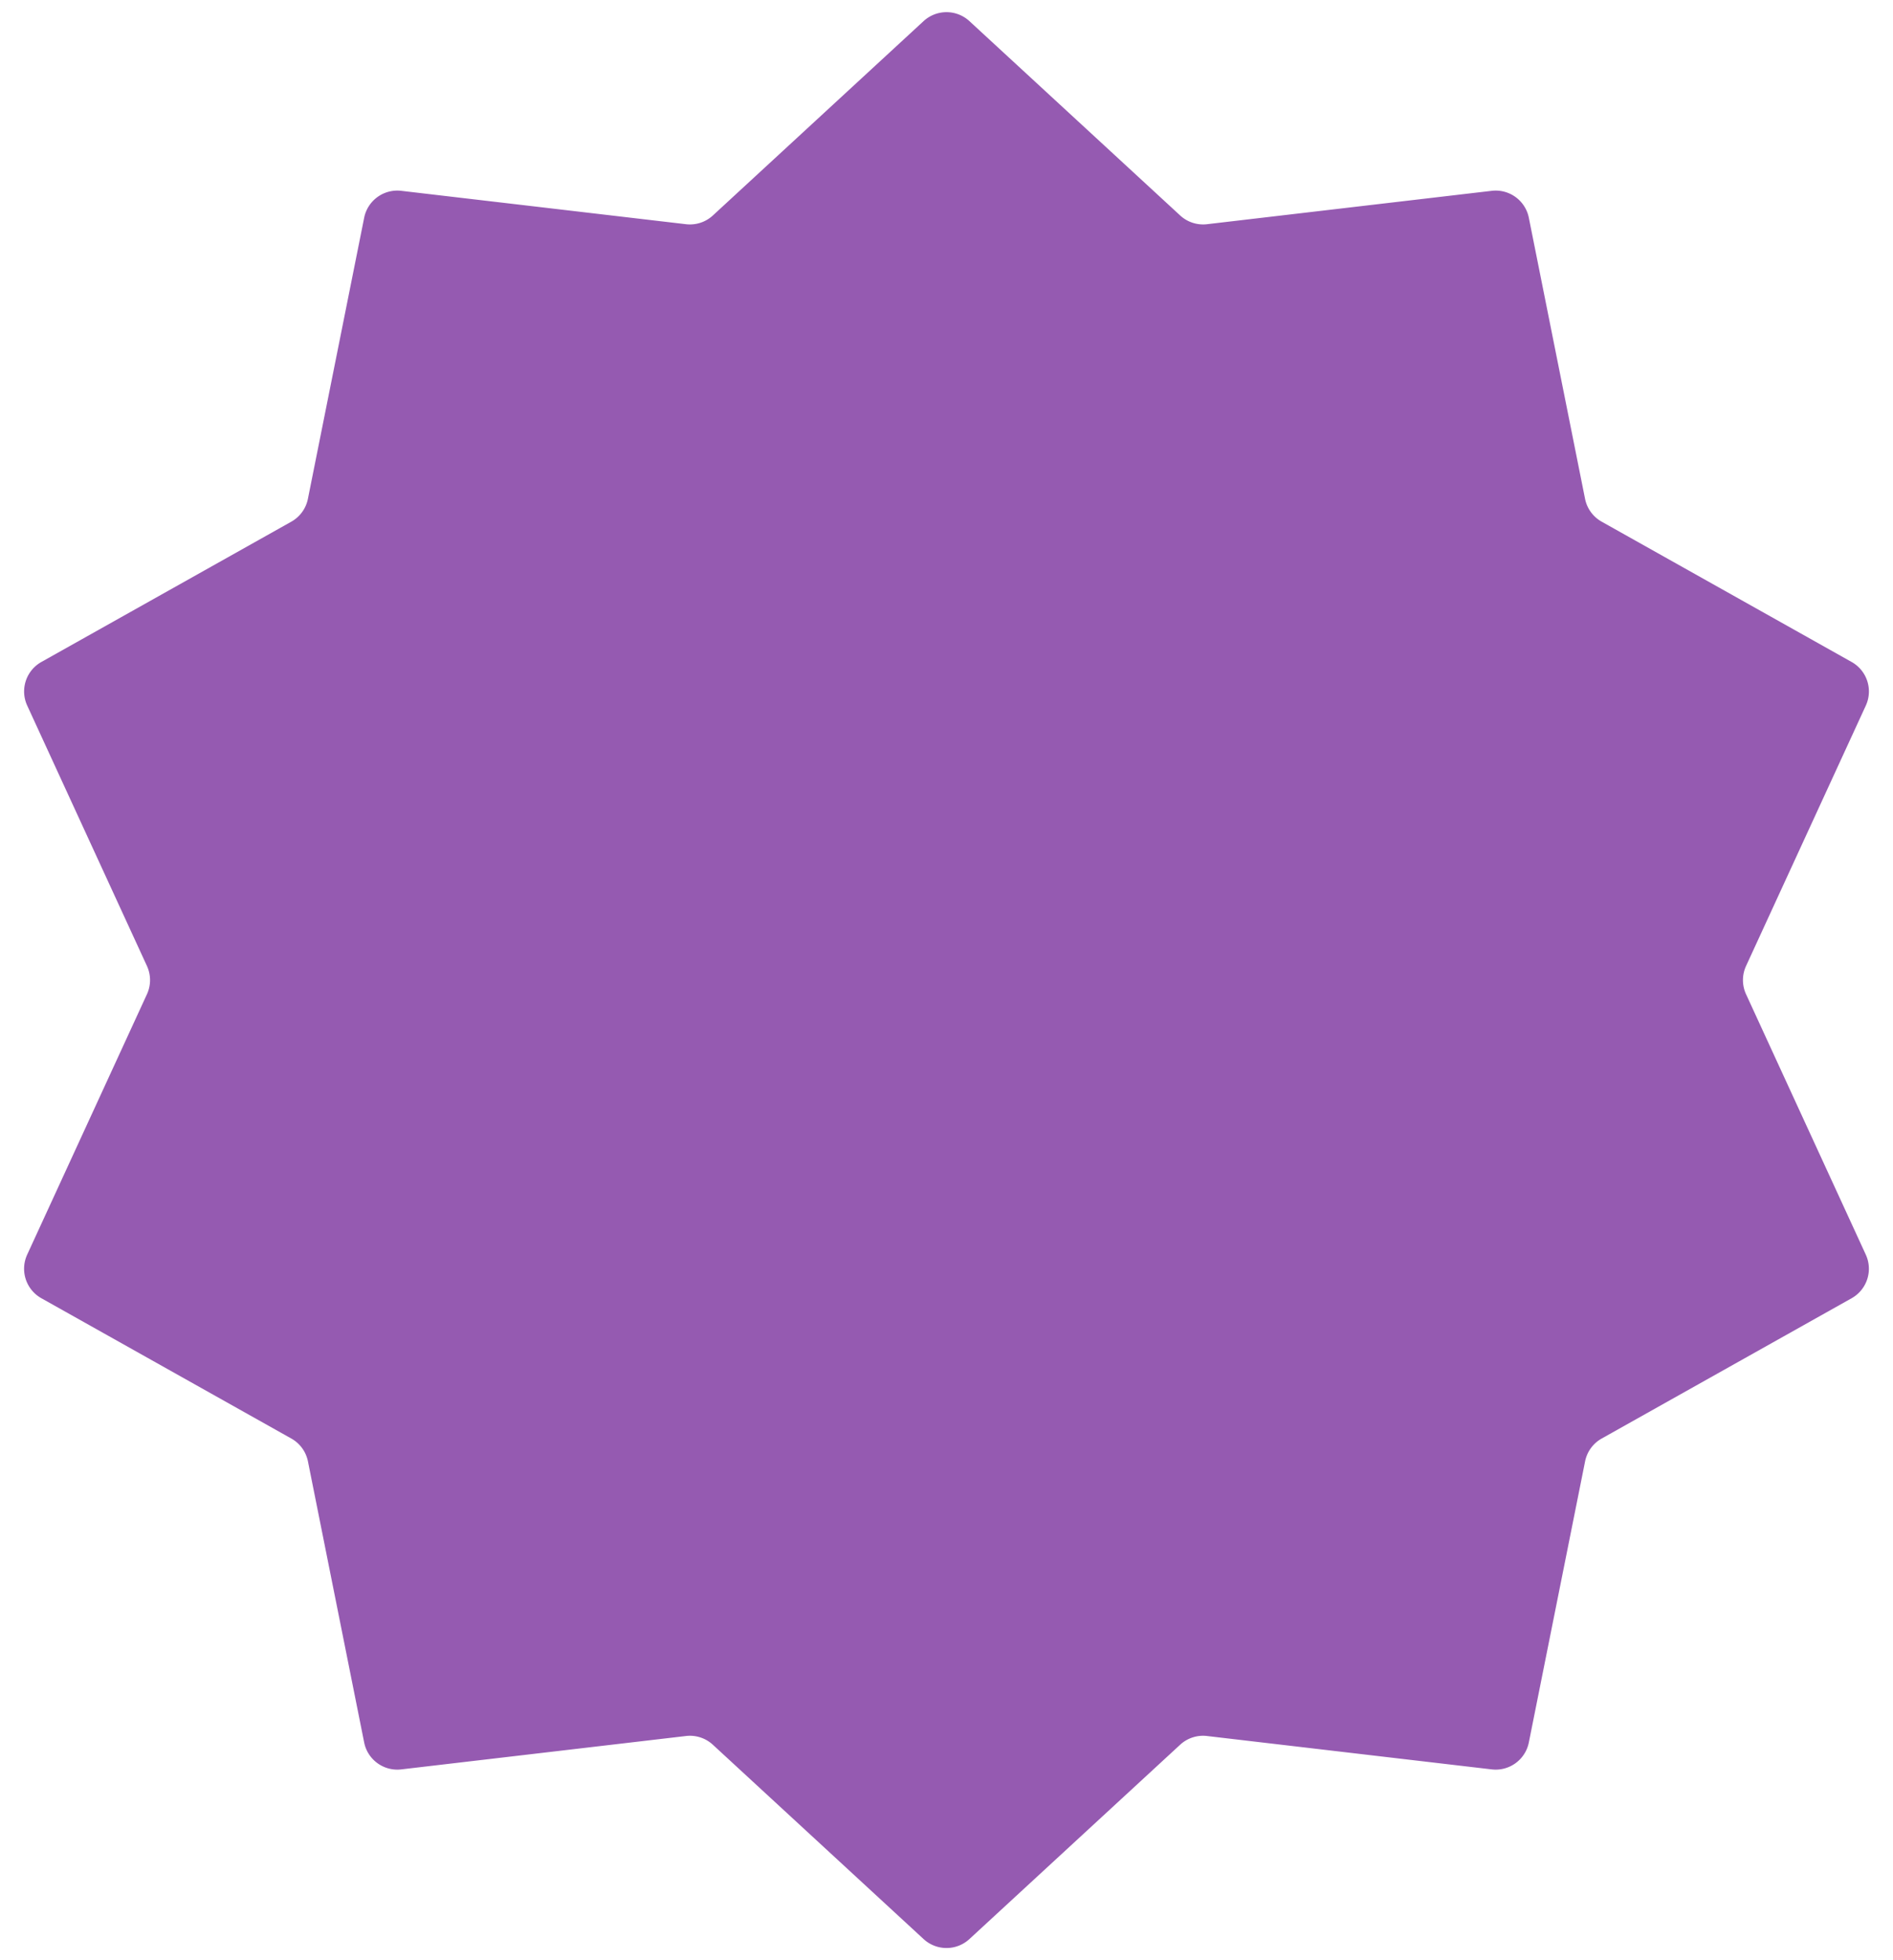 <svg xmlns="http://www.w3.org/2000/svg" width="56" height="58" fill="none"><path fill="#955AB1" d="M27.322.625a1 1 0 0 1 1.356 0l6.234 5.75a1 1 0 0 0 .794.259l8.424-.988a1 1 0 0 1 1.097.797l1.663 8.316a1 1 0 0 0 .491.676l7.395 4.152a1 1 0 0 1 .42 1.29l-3.543 7.705a1 1 0 0 0 0 .836l3.542 7.705a1 1 0 0 1-.419 1.29l-7.395 4.152a1 1 0 0 0-.49.676l-1.664 8.316a1 1 0 0 1-1.097.797l-8.424-.988a1 1 0 0 0-.794.258l-6.234 5.75a1 1 0 0 1-1.356 0l-6.234-5.75a1 1 0 0 0-.794-.258l-8.424.988a1 1 0 0 1-1.097-.797L9.11 43.241a1 1 0 0 0-.491-.676l-7.395-4.152a1 1 0 0 1-.42-1.29l3.543-7.705a1 1 0 0 0 0-.836L.805 20.877a1 1 0 0 1 .419-1.29l7.395-4.152a1 1 0 0 0 .49-.676l1.664-8.316a1 1 0 0 1 1.097-.797l8.424.988a1 1 0 0 0 .794-.258z"/></svg>